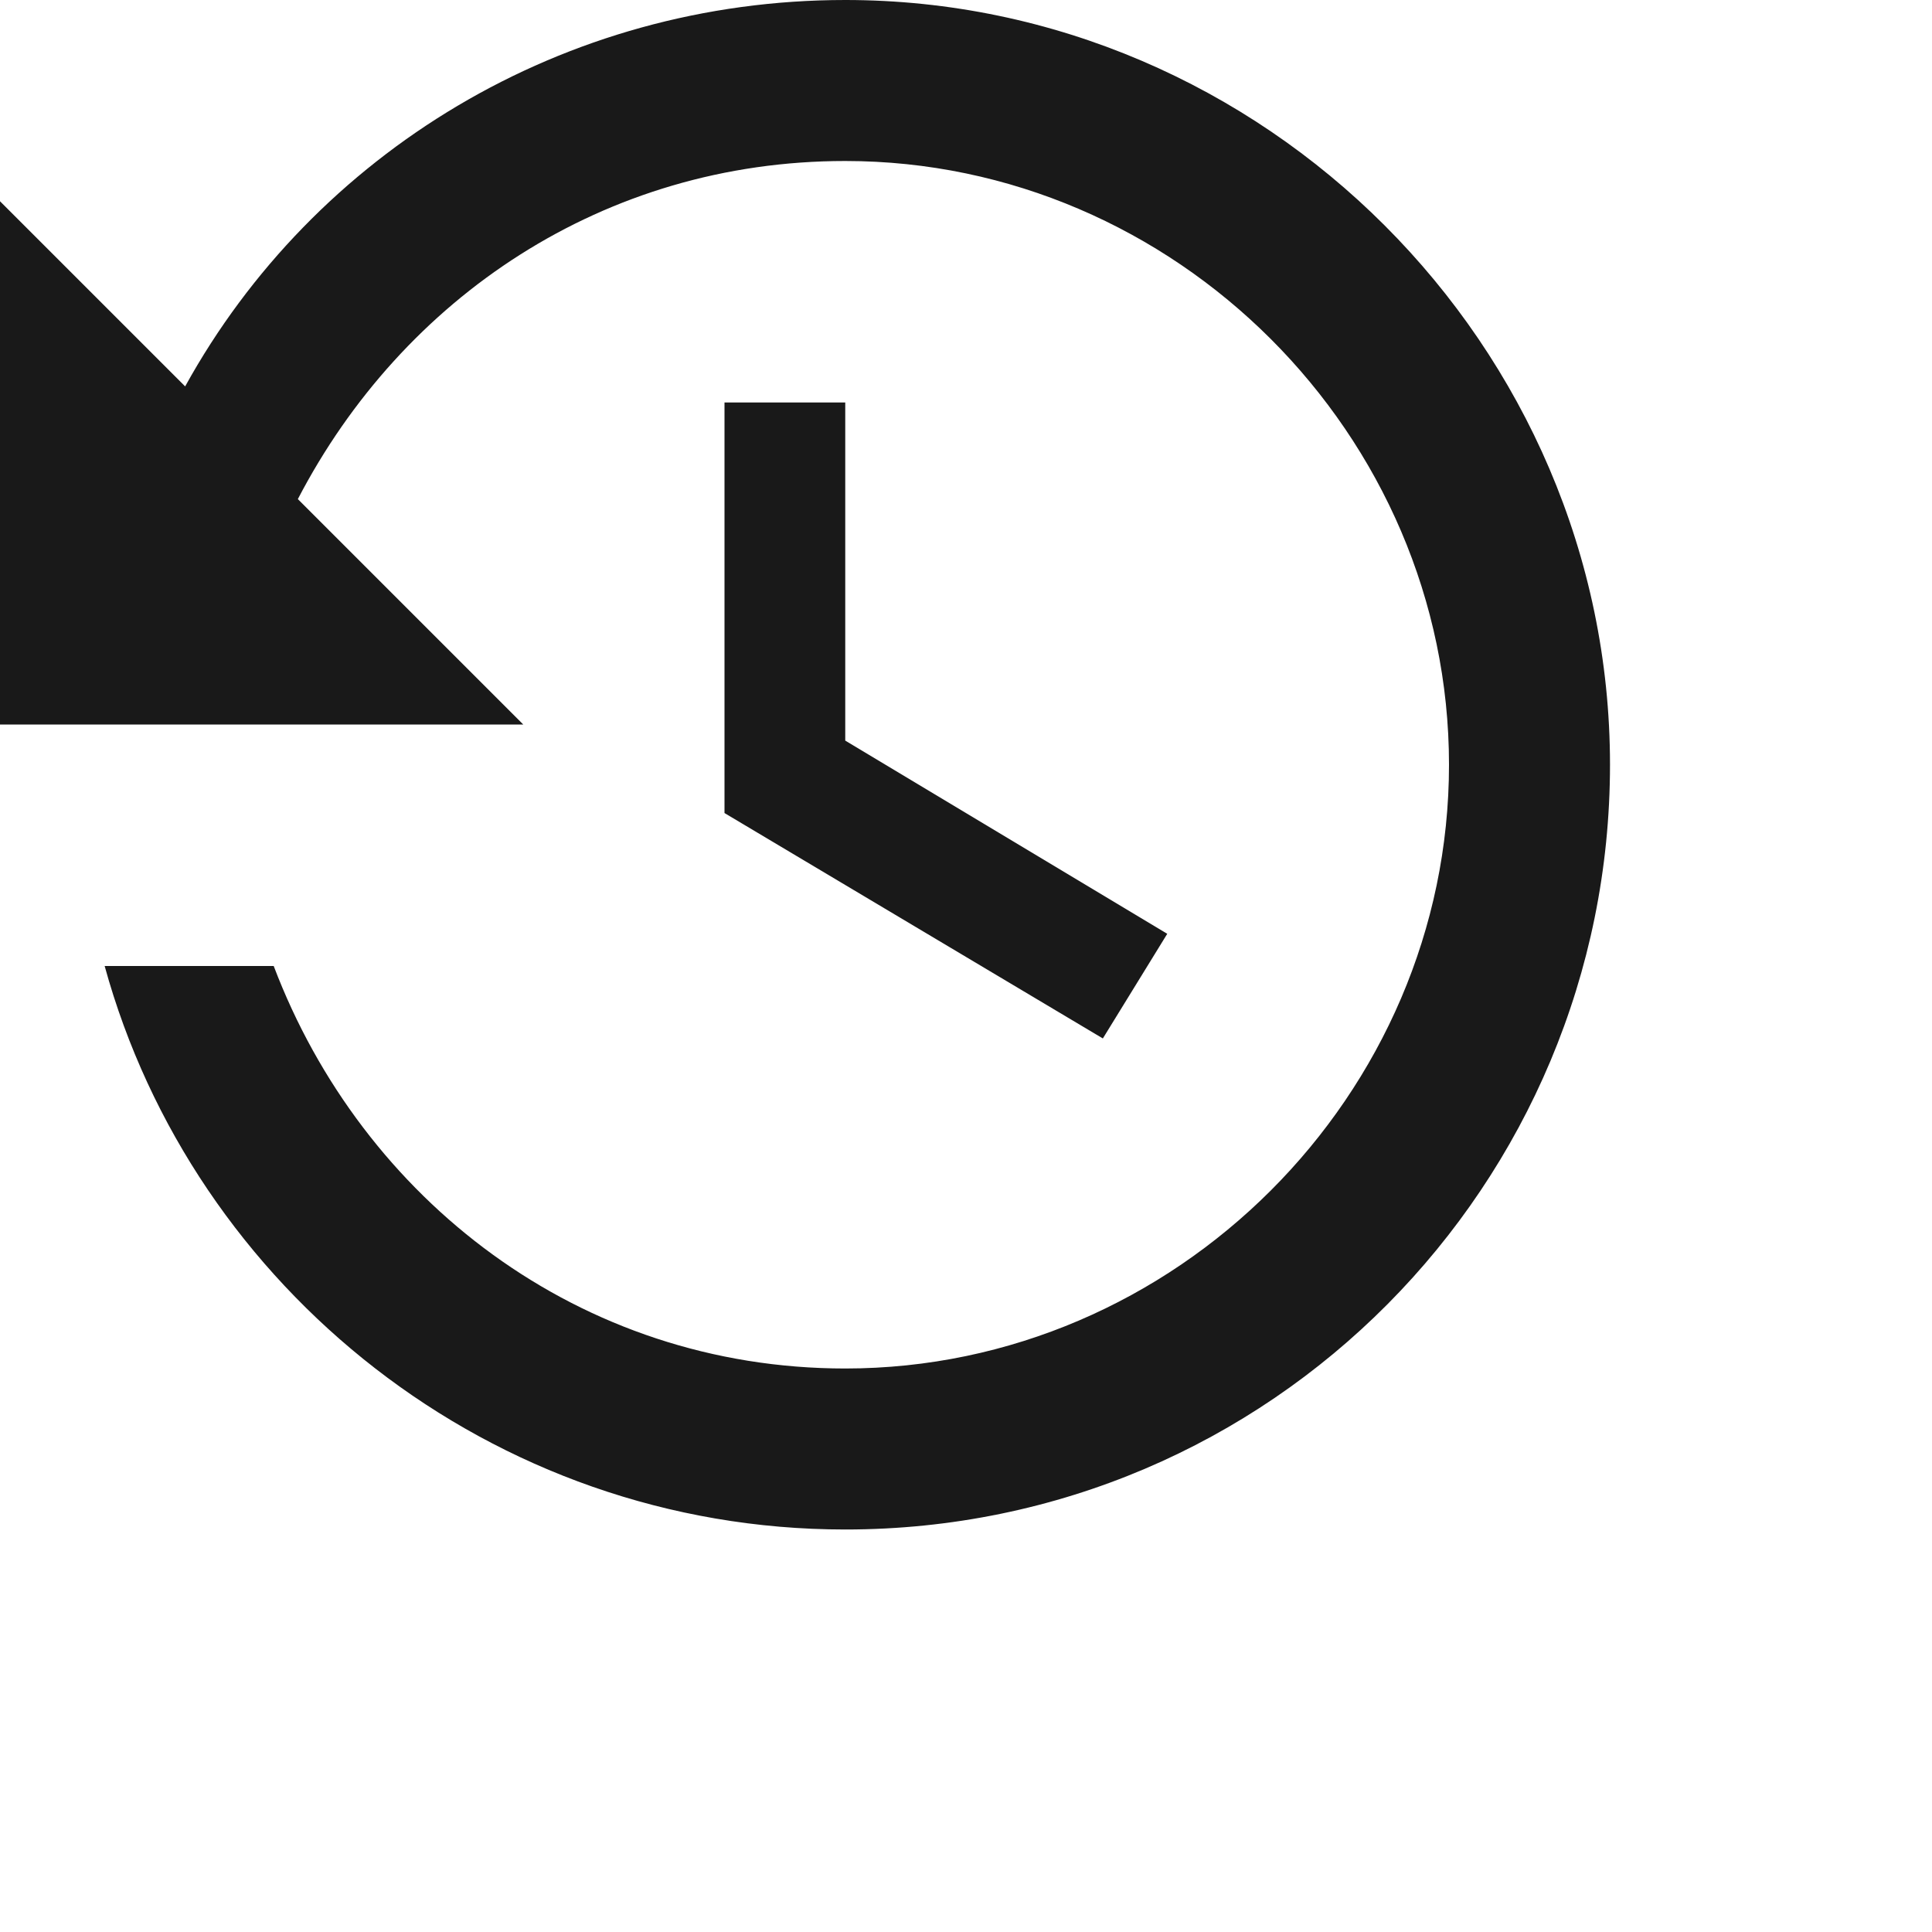 <svg width="25" height="25" viewBox="0 0 24 24" fill="none" xmlns="http://www.w3.org/2000/svg">
  <g fill="none" fill-rule="evenodd" stroke="none" stroke-width="1">
    <g fill="#000000" opacity="0.9">
      <path d="M10.5,0 C7,0 3.9,1.9 2.3,4.8 L0,2.5 L0,9 L6.5,9 L3.7,6.2 C5,3.7 7.5,2 10.5,2 C14.6,2 18,5.4 18,9.5 C18,13.6 14.6,17 10.5,17 C7.2,17 4.5,14.9 3.4,12 L1.3,12 C2.4,16 6.1,19 10.5,19 C15.8,19 20,14.7 20,9.5 C20,4.3 15.7,0 10.5,0 Z M9,5 L9,10.1 L13.7,12.9 L14.5,11.6 L10.5,9.2 L10.5,5 L9,5 Z"/>
    </g>
  </g>
</svg>
